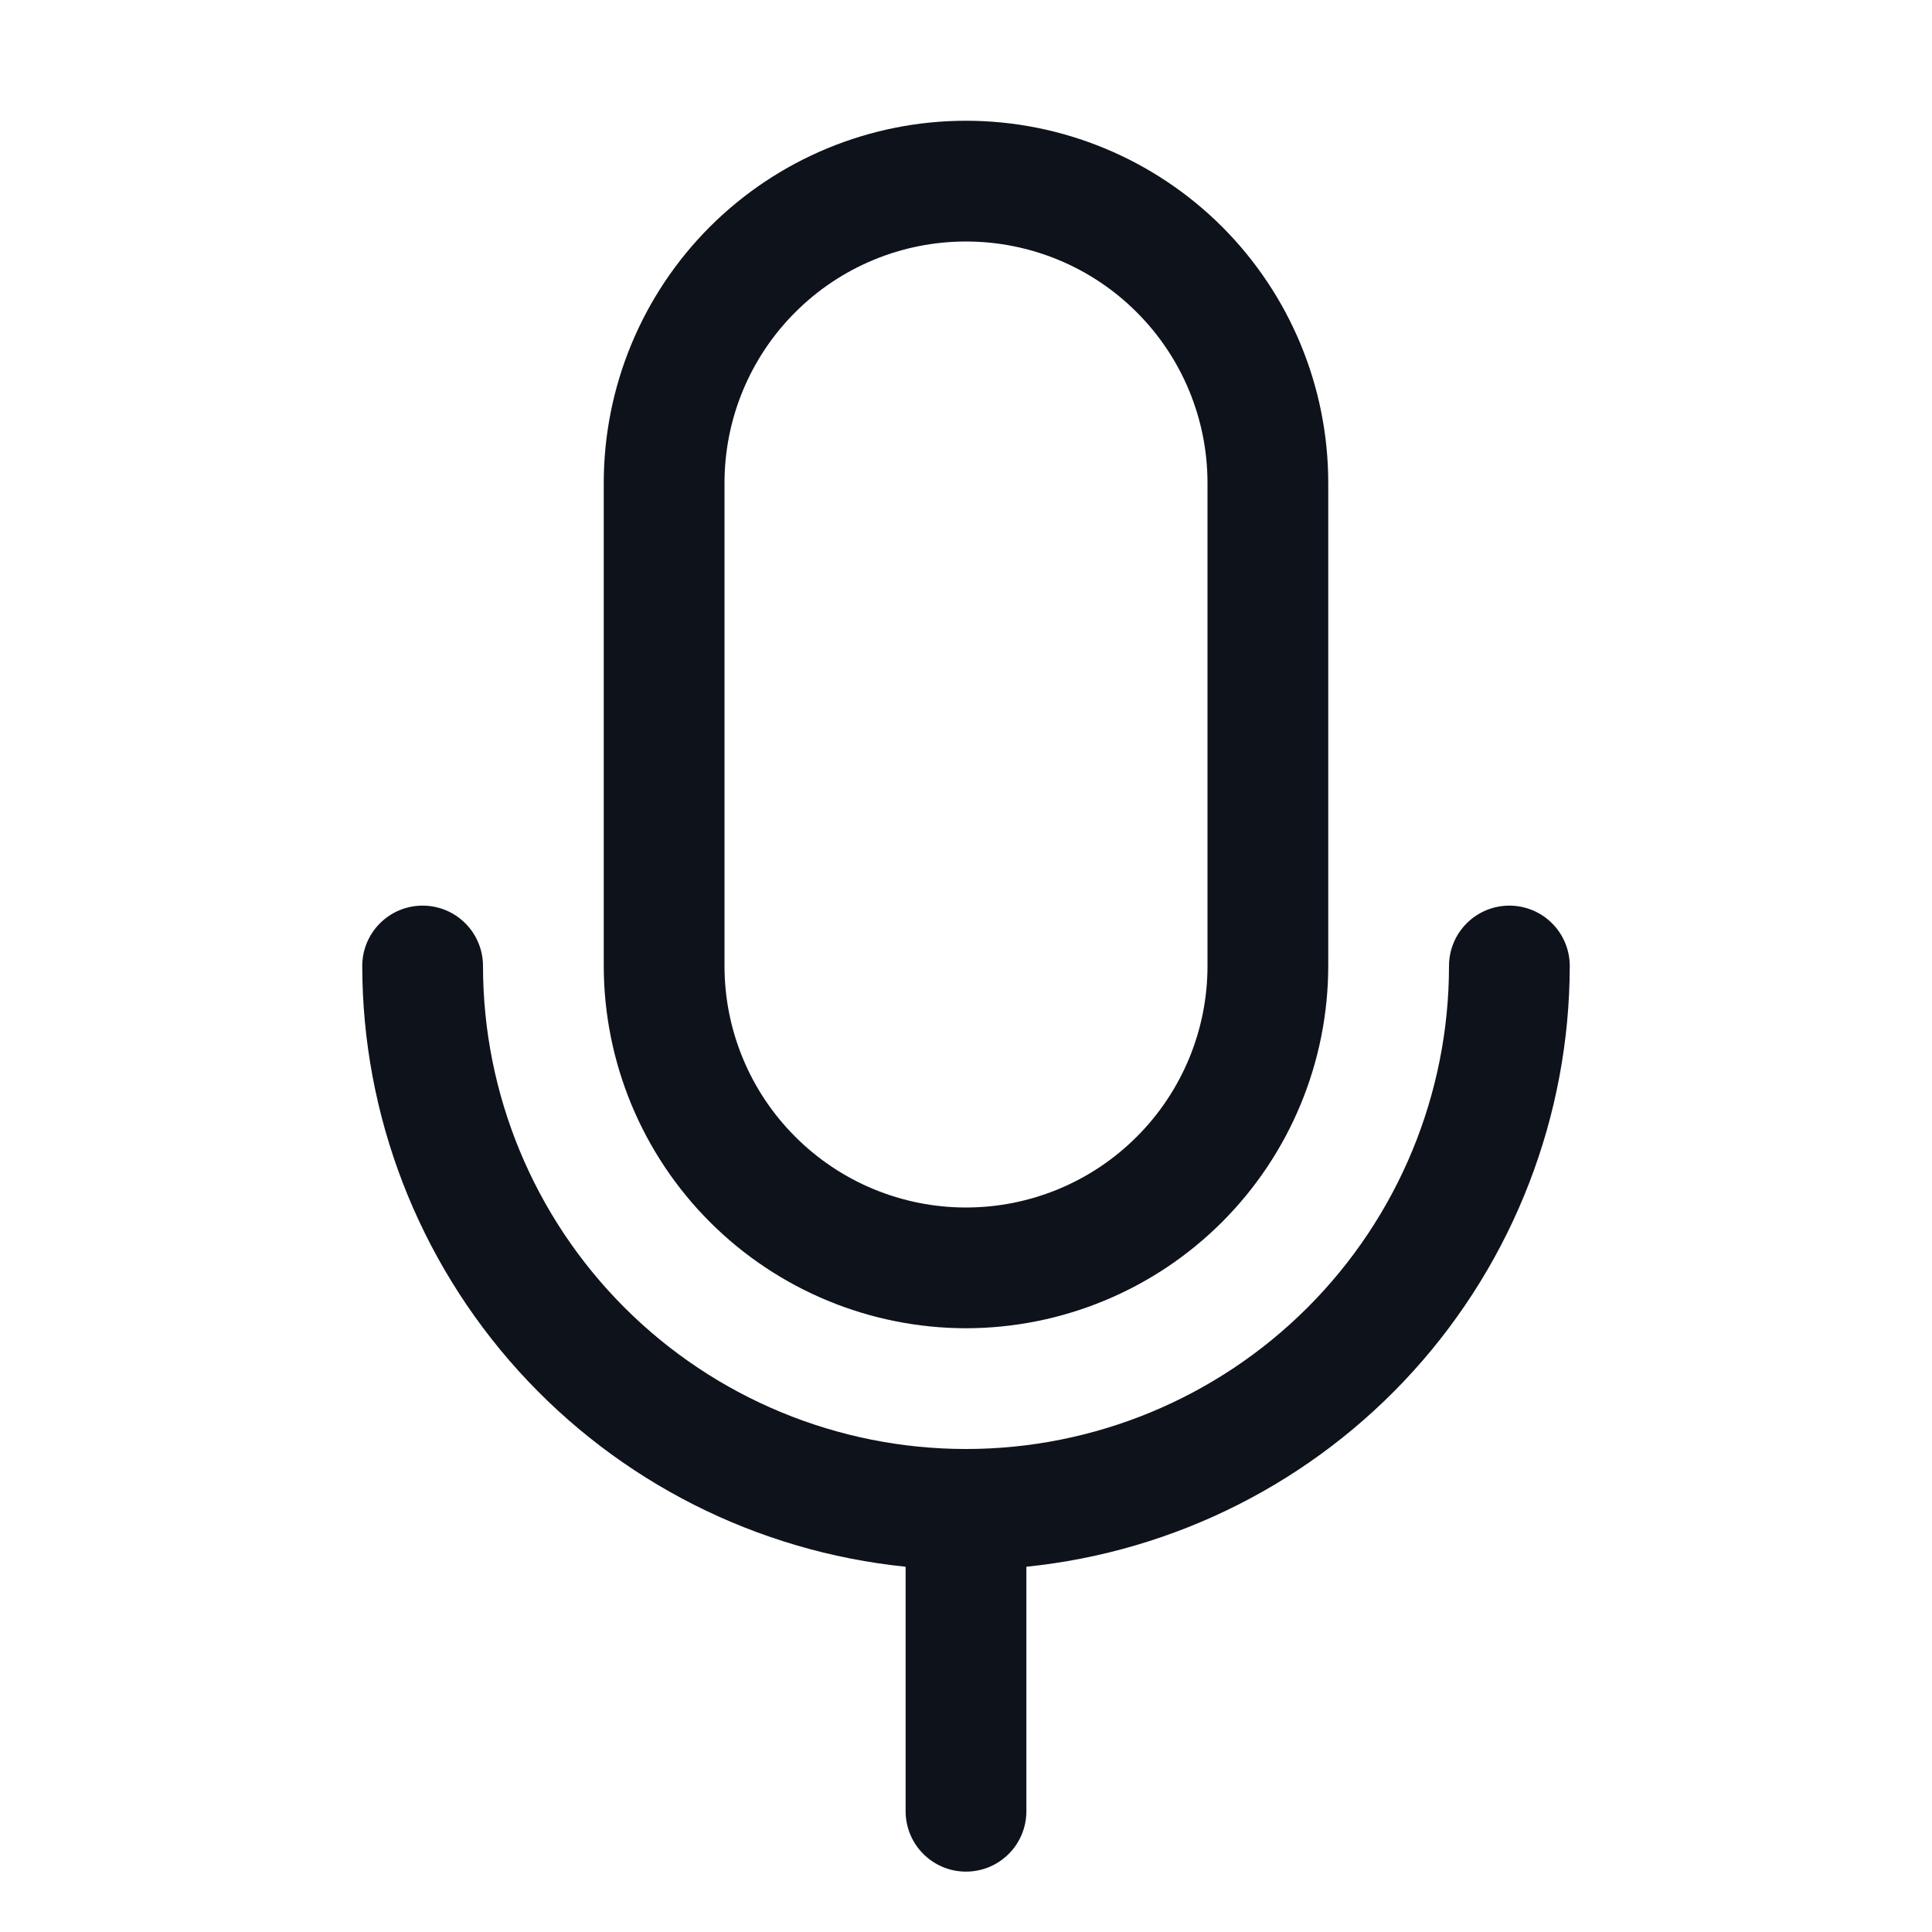 <svg width="32" height="32" viewBox="0 0 32 32" fill="none" xmlns="http://www.w3.org/2000/svg">
<path d="M16 22C17.591 21.998 19.116 21.366 20.241 20.241C21.366 19.116 21.998 17.591 22 16V8C22 6.409 21.368 4.883 20.243 3.757C19.117 2.632 17.591 2 16 2C14.409 2 12.883 2.632 11.757 3.757C10.632 4.883 10 6.409 10 8V16C10.002 17.591 10.634 19.116 11.759 20.241C12.884 21.366 14.409 21.998 16 22ZM12 8C12 6.939 12.421 5.922 13.172 5.172C13.922 4.421 14.939 4 16 4C17.061 4 18.078 4.421 18.828 5.172C19.579 5.922 20 6.939 20 8V16C20 17.061 19.579 18.078 18.828 18.828C18.078 19.579 17.061 20 16 20C14.939 20 13.922 19.579 13.172 18.828C12.421 18.078 12 17.061 12 16V8ZM17 25.95V30C17 30.265 16.895 30.52 16.707 30.707C16.52 30.895 16.265 31 16 31C15.735 31 15.48 30.895 15.293 30.707C15.105 30.52 15 30.265 15 30V25.95C12.535 25.699 10.25 24.543 8.587 22.705C6.925 20.867 6.003 18.478 6 16C6 15.735 6.105 15.48 6.293 15.293C6.48 15.105 6.735 15 7 15C7.265 15 7.52 15.105 7.707 15.293C7.895 15.48 8 15.735 8 16C8 18.122 8.843 20.157 10.343 21.657C11.843 23.157 13.878 24 16 24C18.122 24 20.157 23.157 21.657 21.657C23.157 20.157 24 18.122 24 16C24 15.735 24.105 15.48 24.293 15.293C24.48 15.105 24.735 15 25 15C25.265 15 25.52 15.105 25.707 15.293C25.895 15.48 26 15.735 26 16C25.997 18.478 25.075 20.867 23.413 22.705C21.75 24.543 19.465 25.699 17 25.95Z" fill="#0E121B"/>
</svg>
